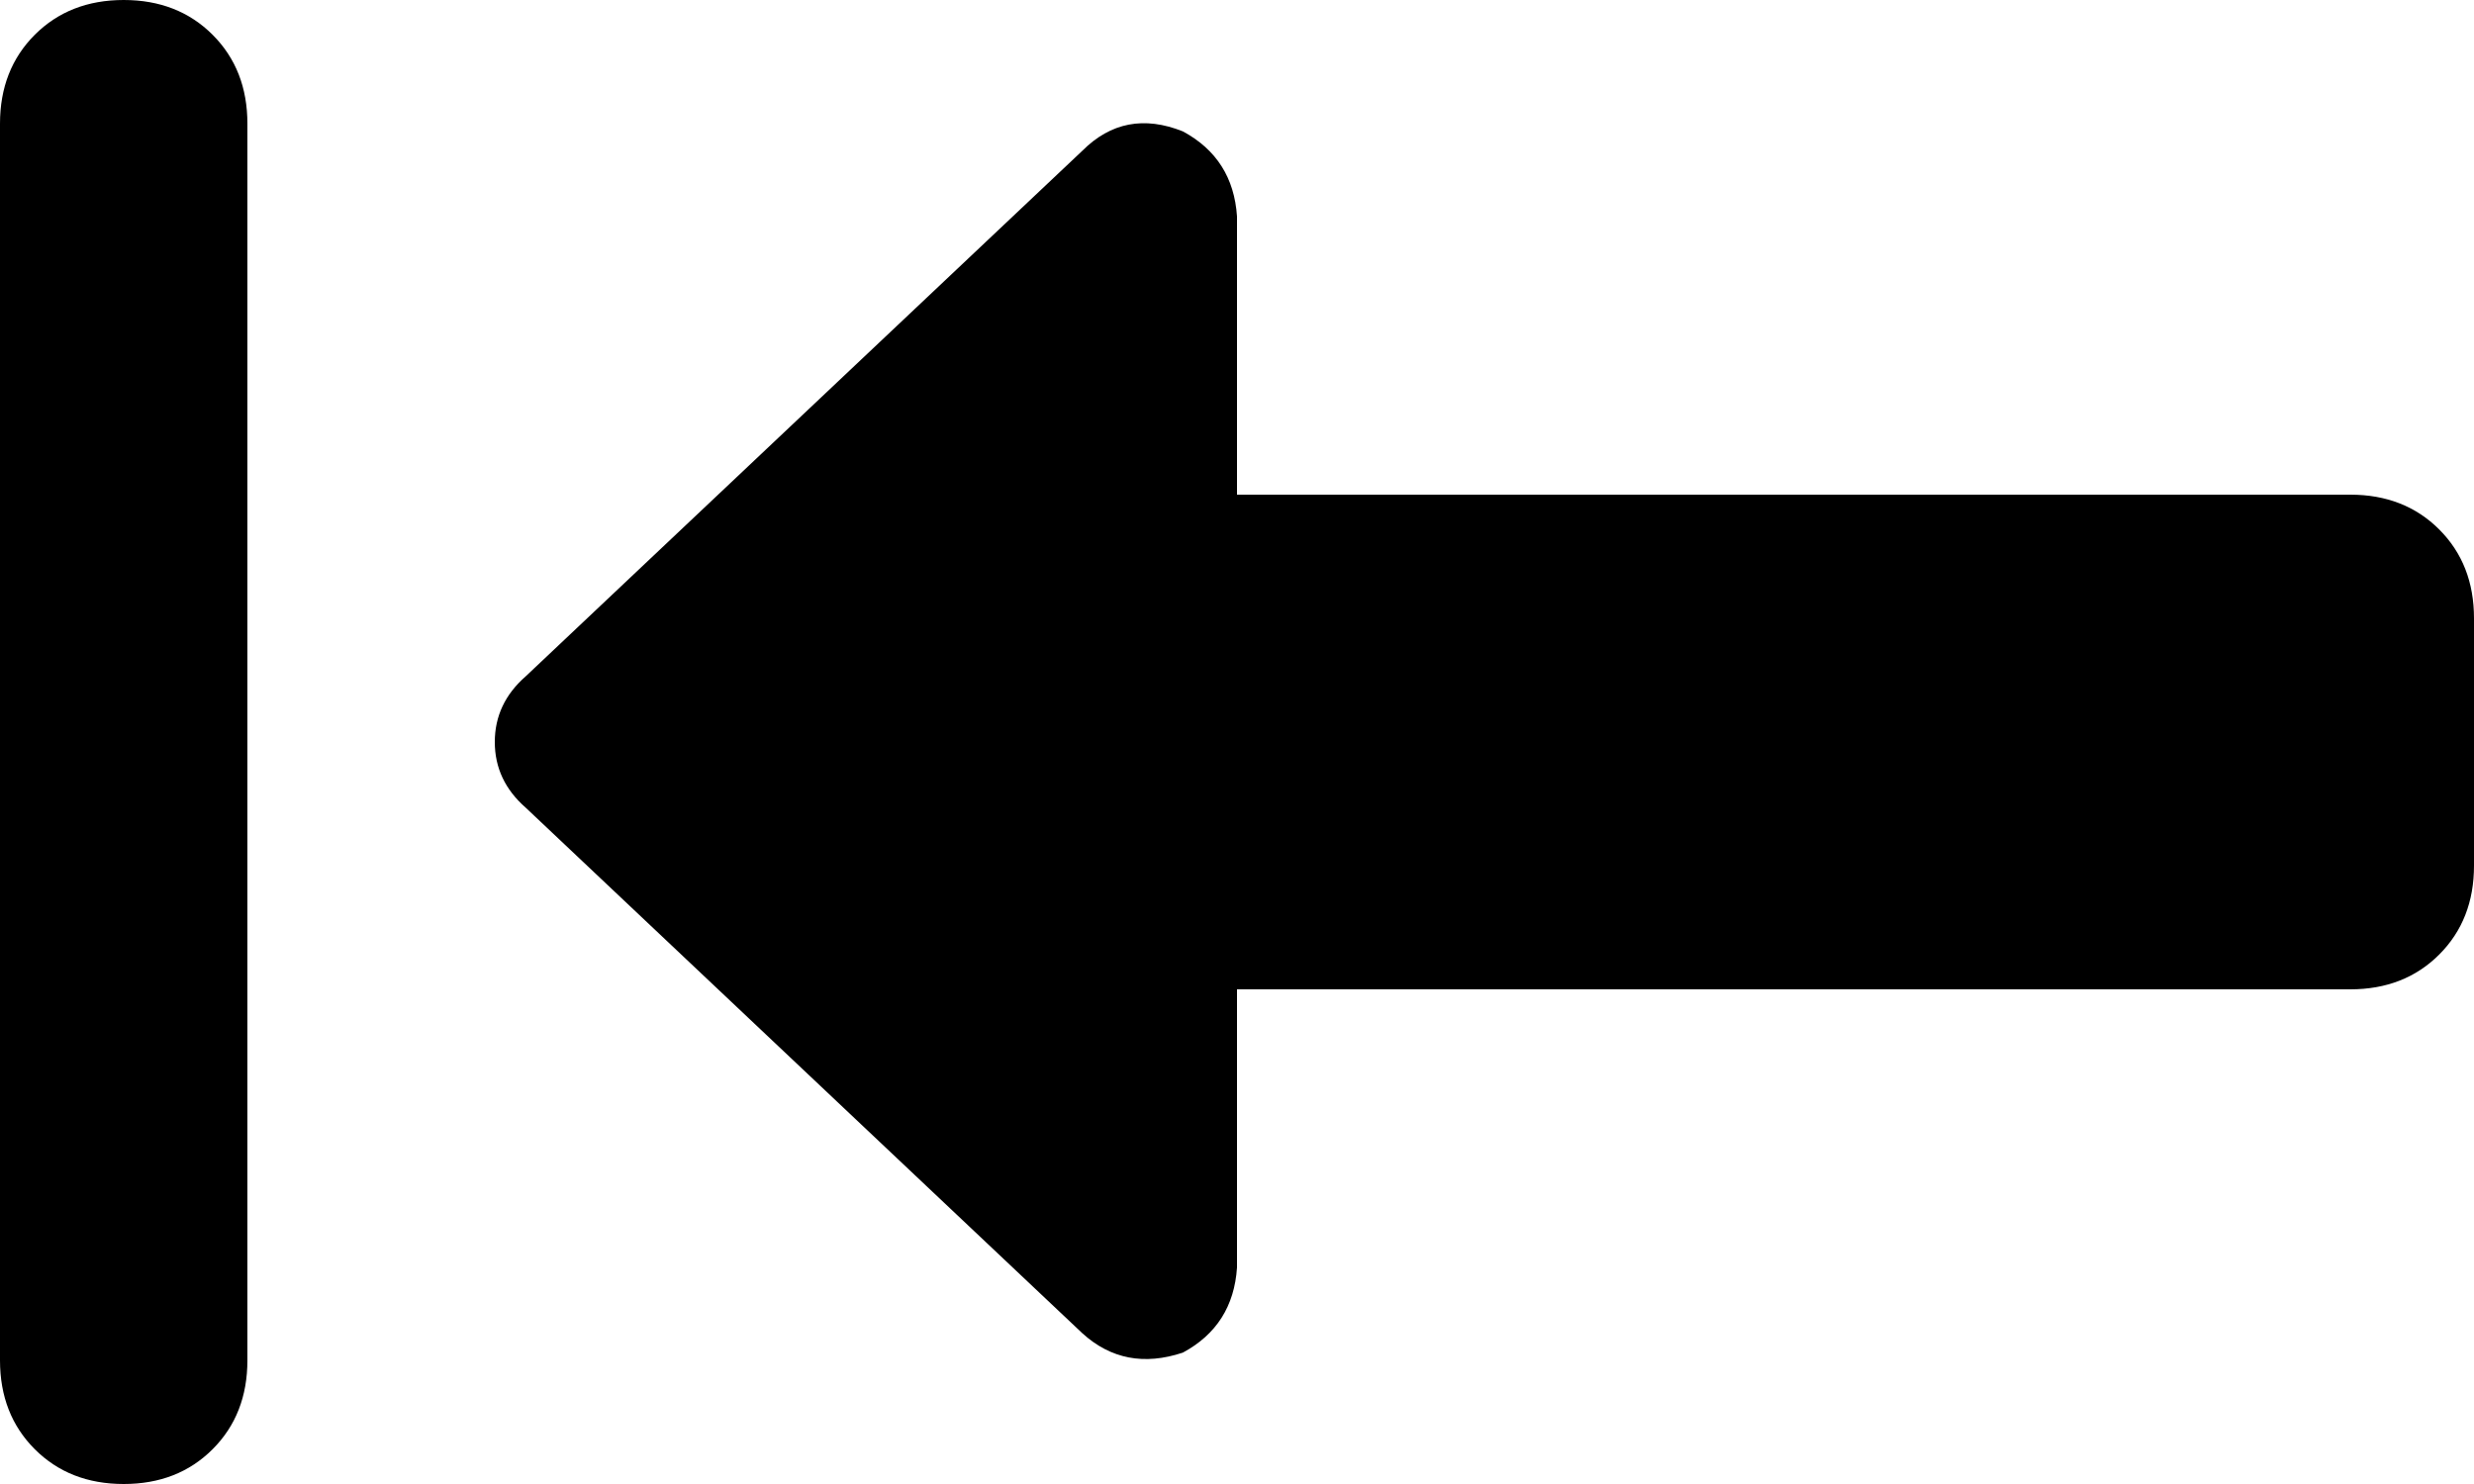 <svg xmlns="http://www.w3.org/2000/svg" viewBox="0 0 640 384">
    <path d="M 0 32 L 0 352 Q 0 366 9 375 Q 18 384 32 384 Q 46 384 55 375 Q 64 366 64 352 L 64 32 Q 64 18 55 9 Q 46 0 32 0 Q 18 0 9 9 Q 0 18 0 32 L 0 32 Z M 280 345 Q 291 355 306 350 Q 319 343 320 328 L 320 256 L 608 256 Q 622 256 631 247 Q 640 238 640 224 L 640 160 Q 640 146 631 137 Q 622 128 608 128 L 320 128 L 320 56 Q 319 41 306 34 Q 291 28 280 39 L 136 175 Q 128 182 128 192 Q 128 202 136 209 L 280 345 L 280 345 Z"/>
</svg>
